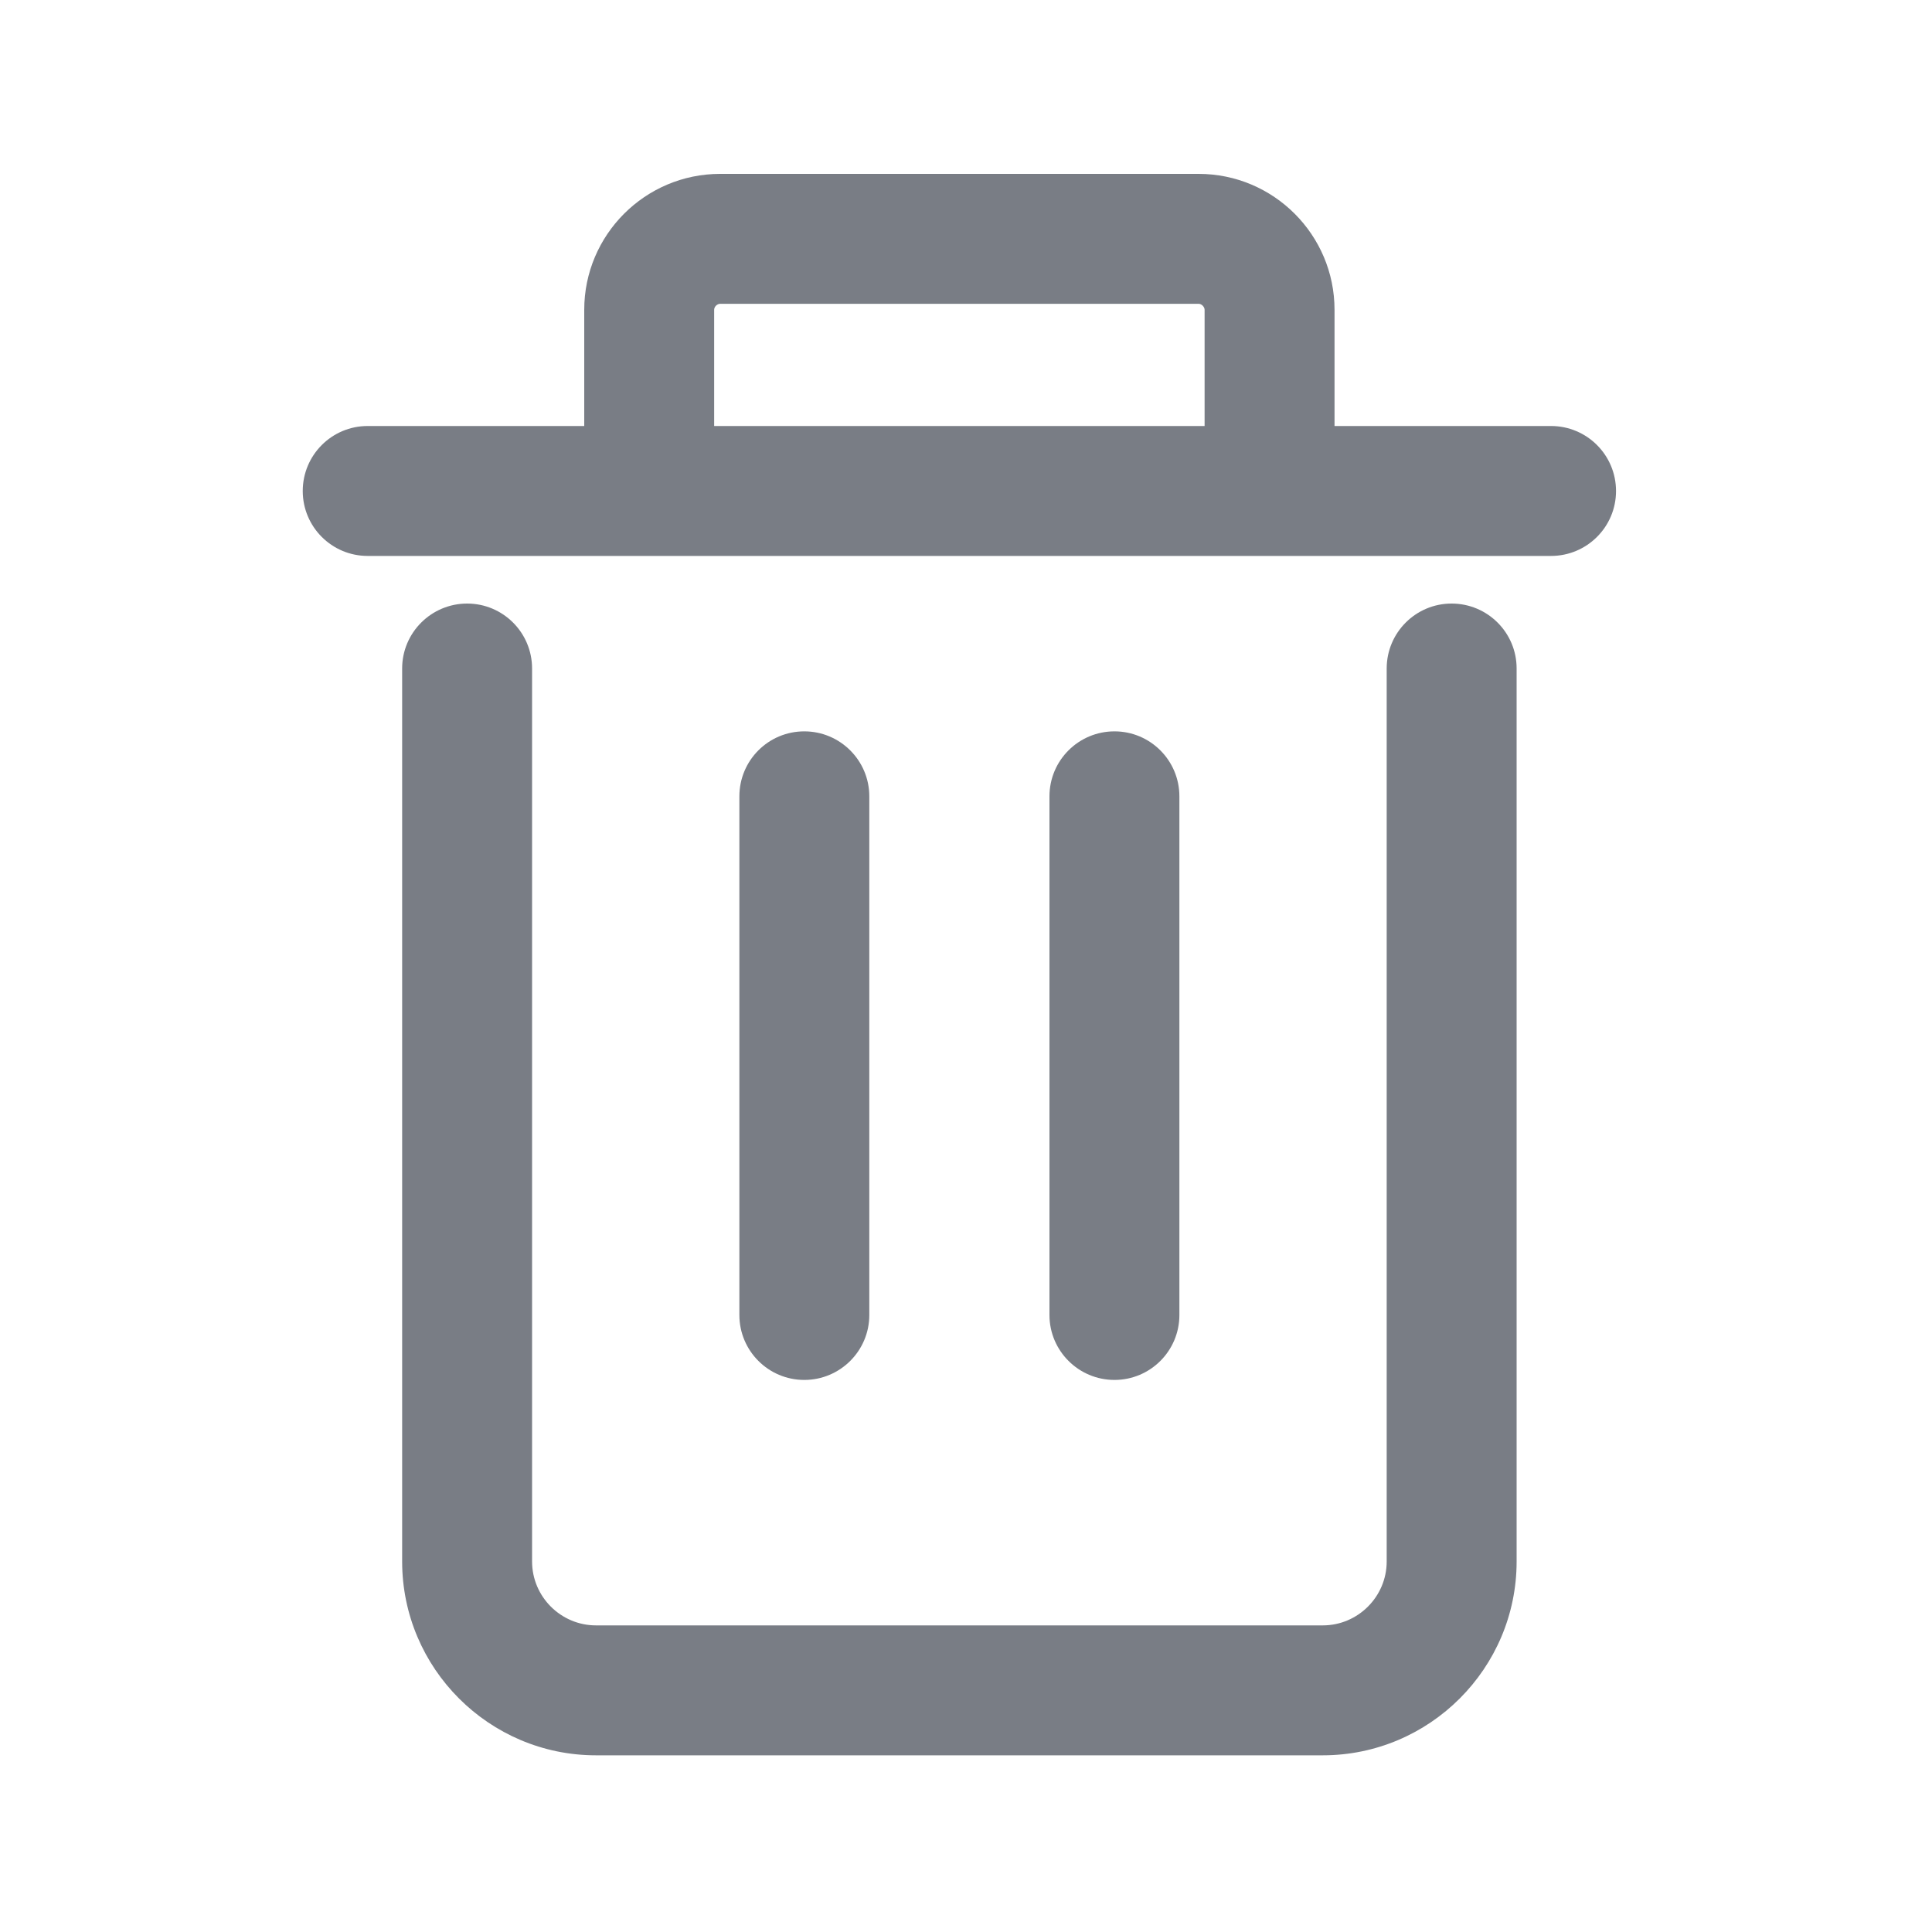 <svg width="20" height="20" viewBox="0 0 20 20" fill="none" xmlns="http://www.w3.org/2000/svg">
<g id="scale=size20">
<g id="icon/ic_trashcan">
<g id="Vector">
<path fill-rule="evenodd" clip-rule="evenodd" d="M7.455 2.945C7.313 2.945 7.193 3.065 7.193 3.207V4.61H12.669V3.207C12.669 3.065 12.55 2.945 12.408 2.945H7.455ZM13.614 4.61H16.056C16.317 4.61 16.529 4.822 16.529 5.083C16.529 5.344 16.317 5.555 16.056 5.555H3.806C3.545 5.555 3.334 5.344 3.334 5.083C3.334 4.822 3.545 4.61 3.806 4.61H6.248V3.207C6.248 2.541 6.79 2 7.455 2H12.408C13.073 2 13.614 2.541 13.614 3.207V4.61ZM14.555 6.92C14.555 6.659 14.766 6.448 15.027 6.448C15.288 6.448 15.5 6.659 15.5 6.92V16.164C15.5 17.161 14.689 17.971 13.693 17.971H6.17C5.174 17.971 4.363 17.161 4.363 16.164V6.92C4.363 6.659 4.575 6.448 4.836 6.448C5.097 6.448 5.308 6.659 5.308 6.92V16.164C5.308 16.64 5.695 17.026 6.17 17.026H13.693C14.168 17.026 14.555 16.64 14.555 16.164V6.92ZM12.009 13.613V8.244C12.009 7.982 11.798 7.771 11.537 7.771C11.276 7.771 11.064 7.982 11.064 8.244V13.613C11.064 13.874 11.276 14.085 11.537 14.085C11.798 14.085 12.009 13.874 12.009 13.613ZM8.799 8.244V13.613C8.799 13.874 8.587 14.085 8.326 14.085C8.065 14.085 7.854 13.874 7.854 13.613V8.244C7.854 7.982 8.065 7.771 8.326 7.771C8.587 7.771 8.799 7.982 8.799 8.244Z" fill="#797D85"/>
<path fill-rule="evenodd" clip-rule="evenodd" d="M6.048 3.207C6.048 2.431 6.679 1.8 7.455 1.8H12.408C13.184 1.8 13.815 2.431 13.815 3.207V4.41H16.056C16.428 4.41 16.729 4.711 16.729 5.083C16.729 5.454 16.428 5.755 16.056 5.755H3.806C3.435 5.755 3.134 5.454 3.134 5.083C3.134 4.711 3.435 4.41 3.806 4.41H6.048V3.207ZM7.455 2.2C6.9 2.2 6.448 2.652 6.448 3.207V4.81H3.806C3.656 4.81 3.534 4.932 3.534 5.083C3.534 5.233 3.656 5.355 3.806 5.355H16.056C16.207 5.355 16.329 5.233 16.329 5.083C16.329 4.932 16.207 4.81 16.056 4.81H13.415V3.207C13.415 2.652 12.963 2.2 12.408 2.2H7.455ZM7.412 3.164C7.399 3.177 7.393 3.193 7.393 3.207V4.41H12.47V3.207C12.47 3.193 12.463 3.177 12.45 3.164C12.437 3.151 12.422 3.145 12.408 3.145H7.455C7.441 3.145 7.426 3.151 7.412 3.164ZM6.993 3.207C6.993 2.954 7.202 2.745 7.455 2.745H12.408C12.66 2.745 12.87 2.954 12.87 3.207V4.81H6.993V3.207ZM4.163 6.92C4.163 6.549 4.465 6.248 4.836 6.248C5.207 6.248 5.508 6.549 5.508 6.92V16.164C5.508 16.529 5.806 16.826 6.17 16.826H13.693C14.057 16.826 14.355 16.529 14.355 16.164V6.92C14.355 6.549 14.656 6.248 15.027 6.248C15.399 6.248 15.7 6.549 15.7 6.92V16.164C15.7 17.271 14.799 18.171 13.693 18.171H6.17C5.064 18.171 4.163 17.271 4.163 16.164V6.92ZM4.836 6.648C4.685 6.648 4.563 6.77 4.563 6.92V16.164C4.563 17.05 5.284 17.771 6.17 17.771H13.693C14.579 17.771 15.3 17.05 15.3 16.164V6.92C15.3 6.77 15.178 6.648 15.027 6.648C14.877 6.648 14.755 6.77 14.755 6.92V16.164C14.755 16.75 14.278 17.227 13.693 17.227H6.17C5.584 17.227 5.108 16.75 5.108 16.164V6.92C5.108 6.77 4.986 6.648 4.836 6.648ZM7.654 8.244C7.654 7.871 7.955 7.571 8.326 7.571C8.697 7.571 8.999 7.872 8.999 8.244V13.613C8.999 13.984 8.697 14.285 8.326 14.285C7.955 14.285 7.654 13.984 7.654 13.613V8.244ZM8.326 7.971C8.176 7.971 8.054 8.093 8.054 8.244V13.613C8.054 13.763 8.176 13.885 8.326 13.885C8.477 13.885 8.599 13.763 8.599 13.613V8.244C8.599 8.093 8.477 7.971 8.326 7.971ZM11.537 7.971C11.386 7.971 11.264 8.093 11.264 8.244V13.613C11.264 13.763 11.386 13.885 11.537 13.885C11.687 13.885 11.809 13.763 11.809 13.613V8.244C11.809 8.093 11.687 7.971 11.537 7.971ZM10.864 8.244C10.864 7.871 11.166 7.571 11.537 7.571C11.908 7.571 12.209 7.872 12.209 8.244V13.613C12.209 13.984 11.908 14.285 11.537 14.285C11.166 14.285 10.864 13.984 10.864 13.613V8.244Z" fill="#797D85"/>
</g>
</g>
</g>
</svg>
